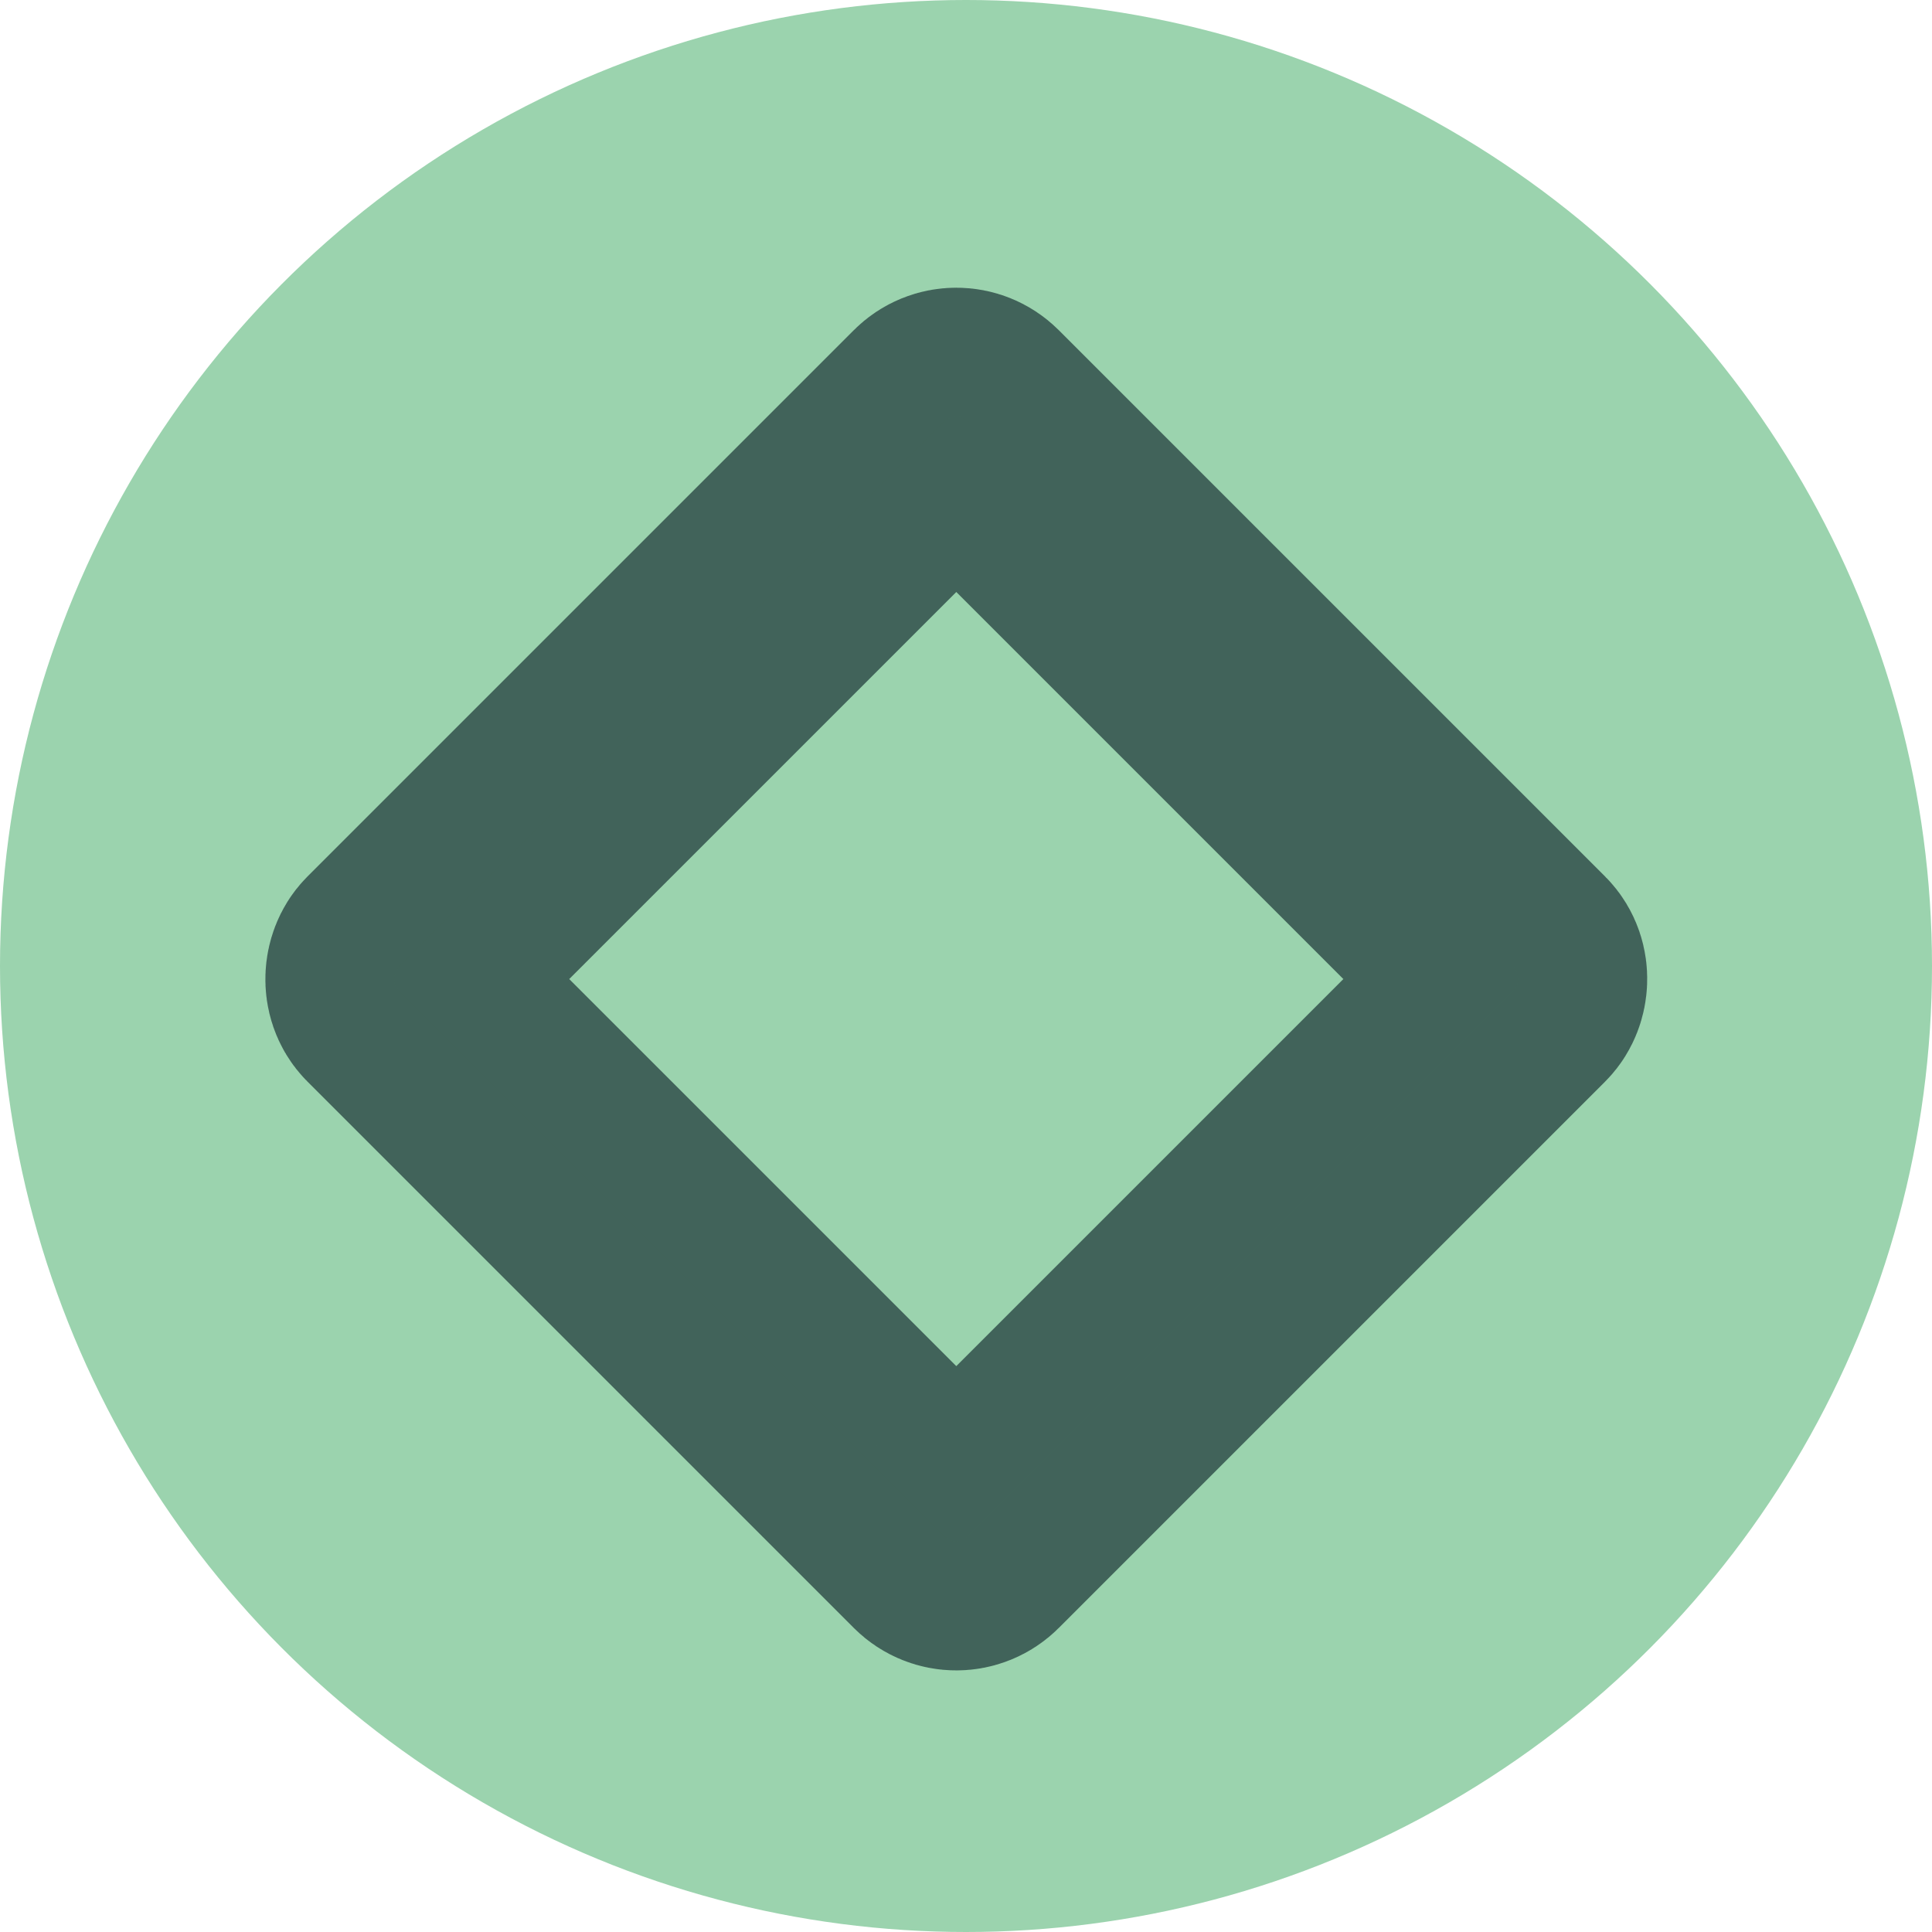<svg xmlns="http://www.w3.org/2000/svg" viewBox="0 0 600 600" version="1.1">
  <circle cx="300" cy="300" r="300" fill="#9bd3ae"/>
  <rect x="300" y="-120" rx="5" ry="5"  width="250" height="250" transform="rotate(45)"
        style="fill:#9bd3ae;stroke:#061922;stroke-width:80;opacity:0.6" />
</svg>